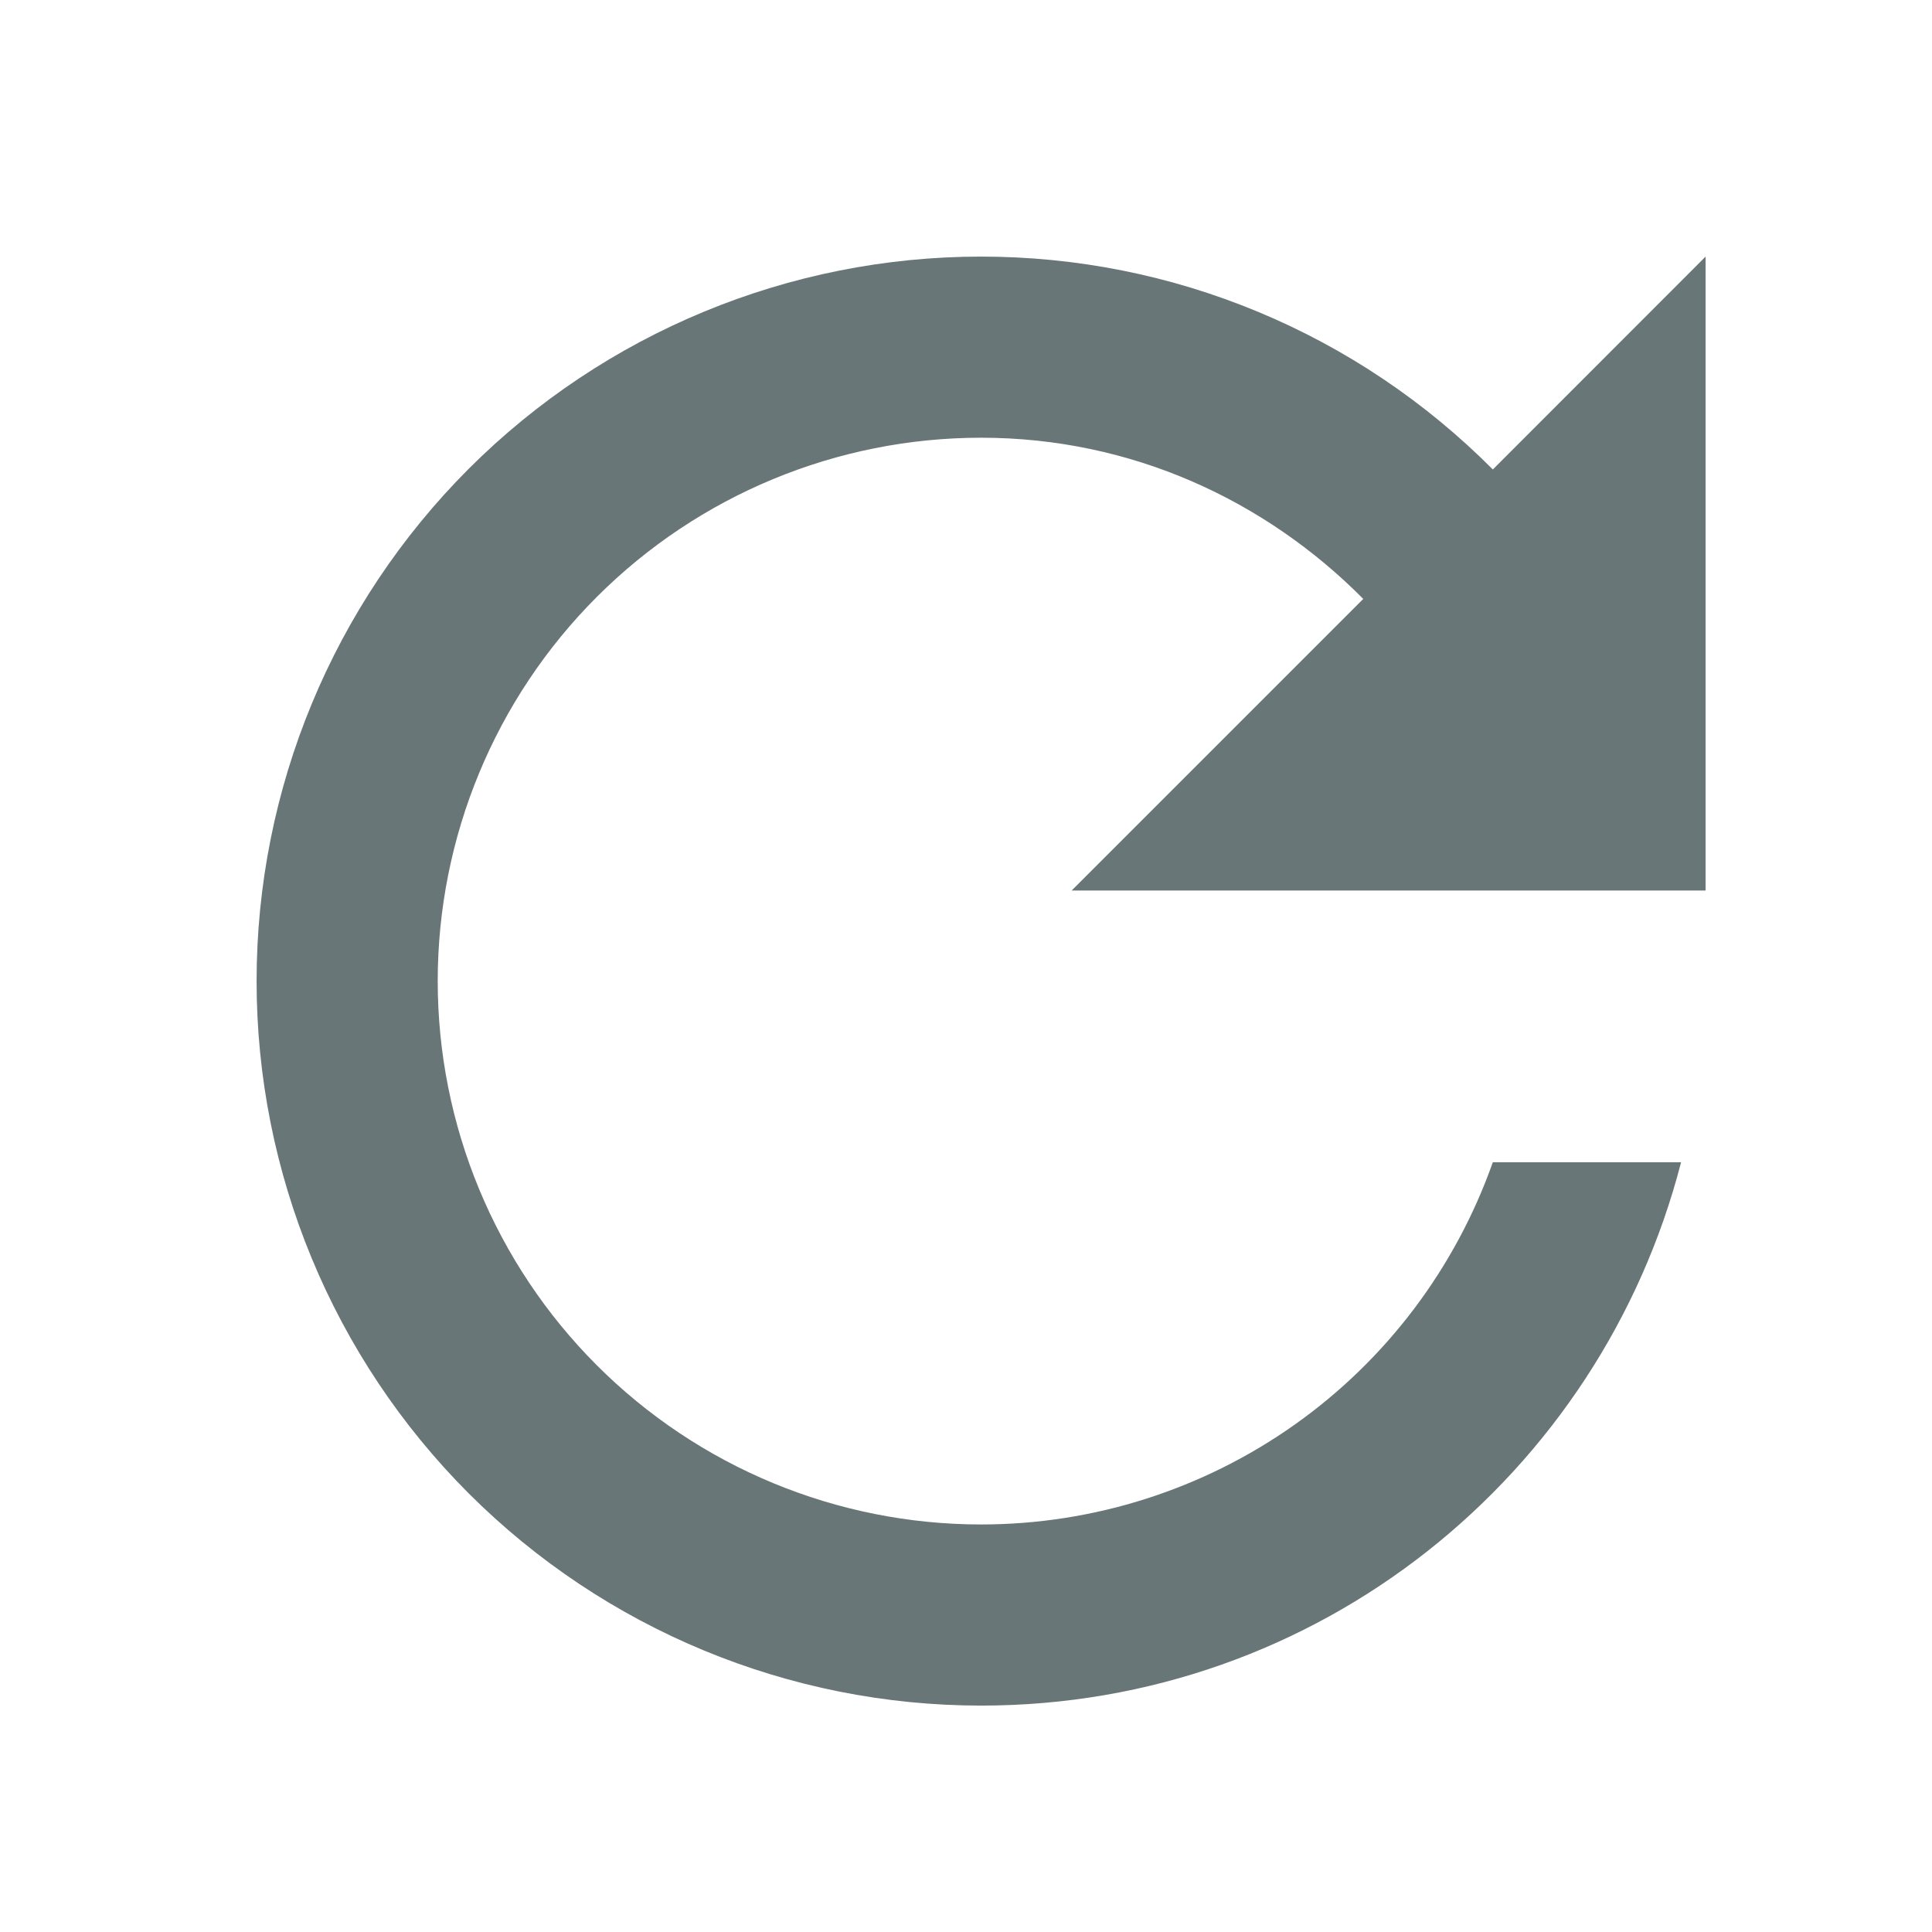 <svg width="16" height="16" viewBox="0 0 16 16" fill="none" xmlns="http://www.w3.org/2000/svg">
<rect width="16" height="16" fill="white"/>
<path d="M12.363 3.888C11.807 3.329 11.147 2.885 10.42 2.583C9.693 2.28 8.913 2.125 8.125 2.125C6.534 2.125 5.008 2.757 3.882 3.882C2.757 5.008 2.125 6.534 2.125 8.125C2.125 9.716 2.757 11.242 3.882 12.368C5.008 13.493 6.534 14.125 8.125 14.125C10.922 14.125 13.255 12.213 13.922 9.625H12.363C12.053 10.502 11.48 11.262 10.721 11.799C9.962 12.336 9.055 12.625 8.125 12.625C6.932 12.625 5.787 12.151 4.943 11.307C4.099 10.463 3.625 9.318 3.625 8.125C3.625 6.932 4.099 5.787 4.943 4.943C5.787 4.099 6.932 3.625 8.125 3.625C9.37 3.625 10.48 4.143 11.29 4.96L8.875 7.375H14.125V2.125L12.363 3.888Z" fill="#697678"/>
</svg>
